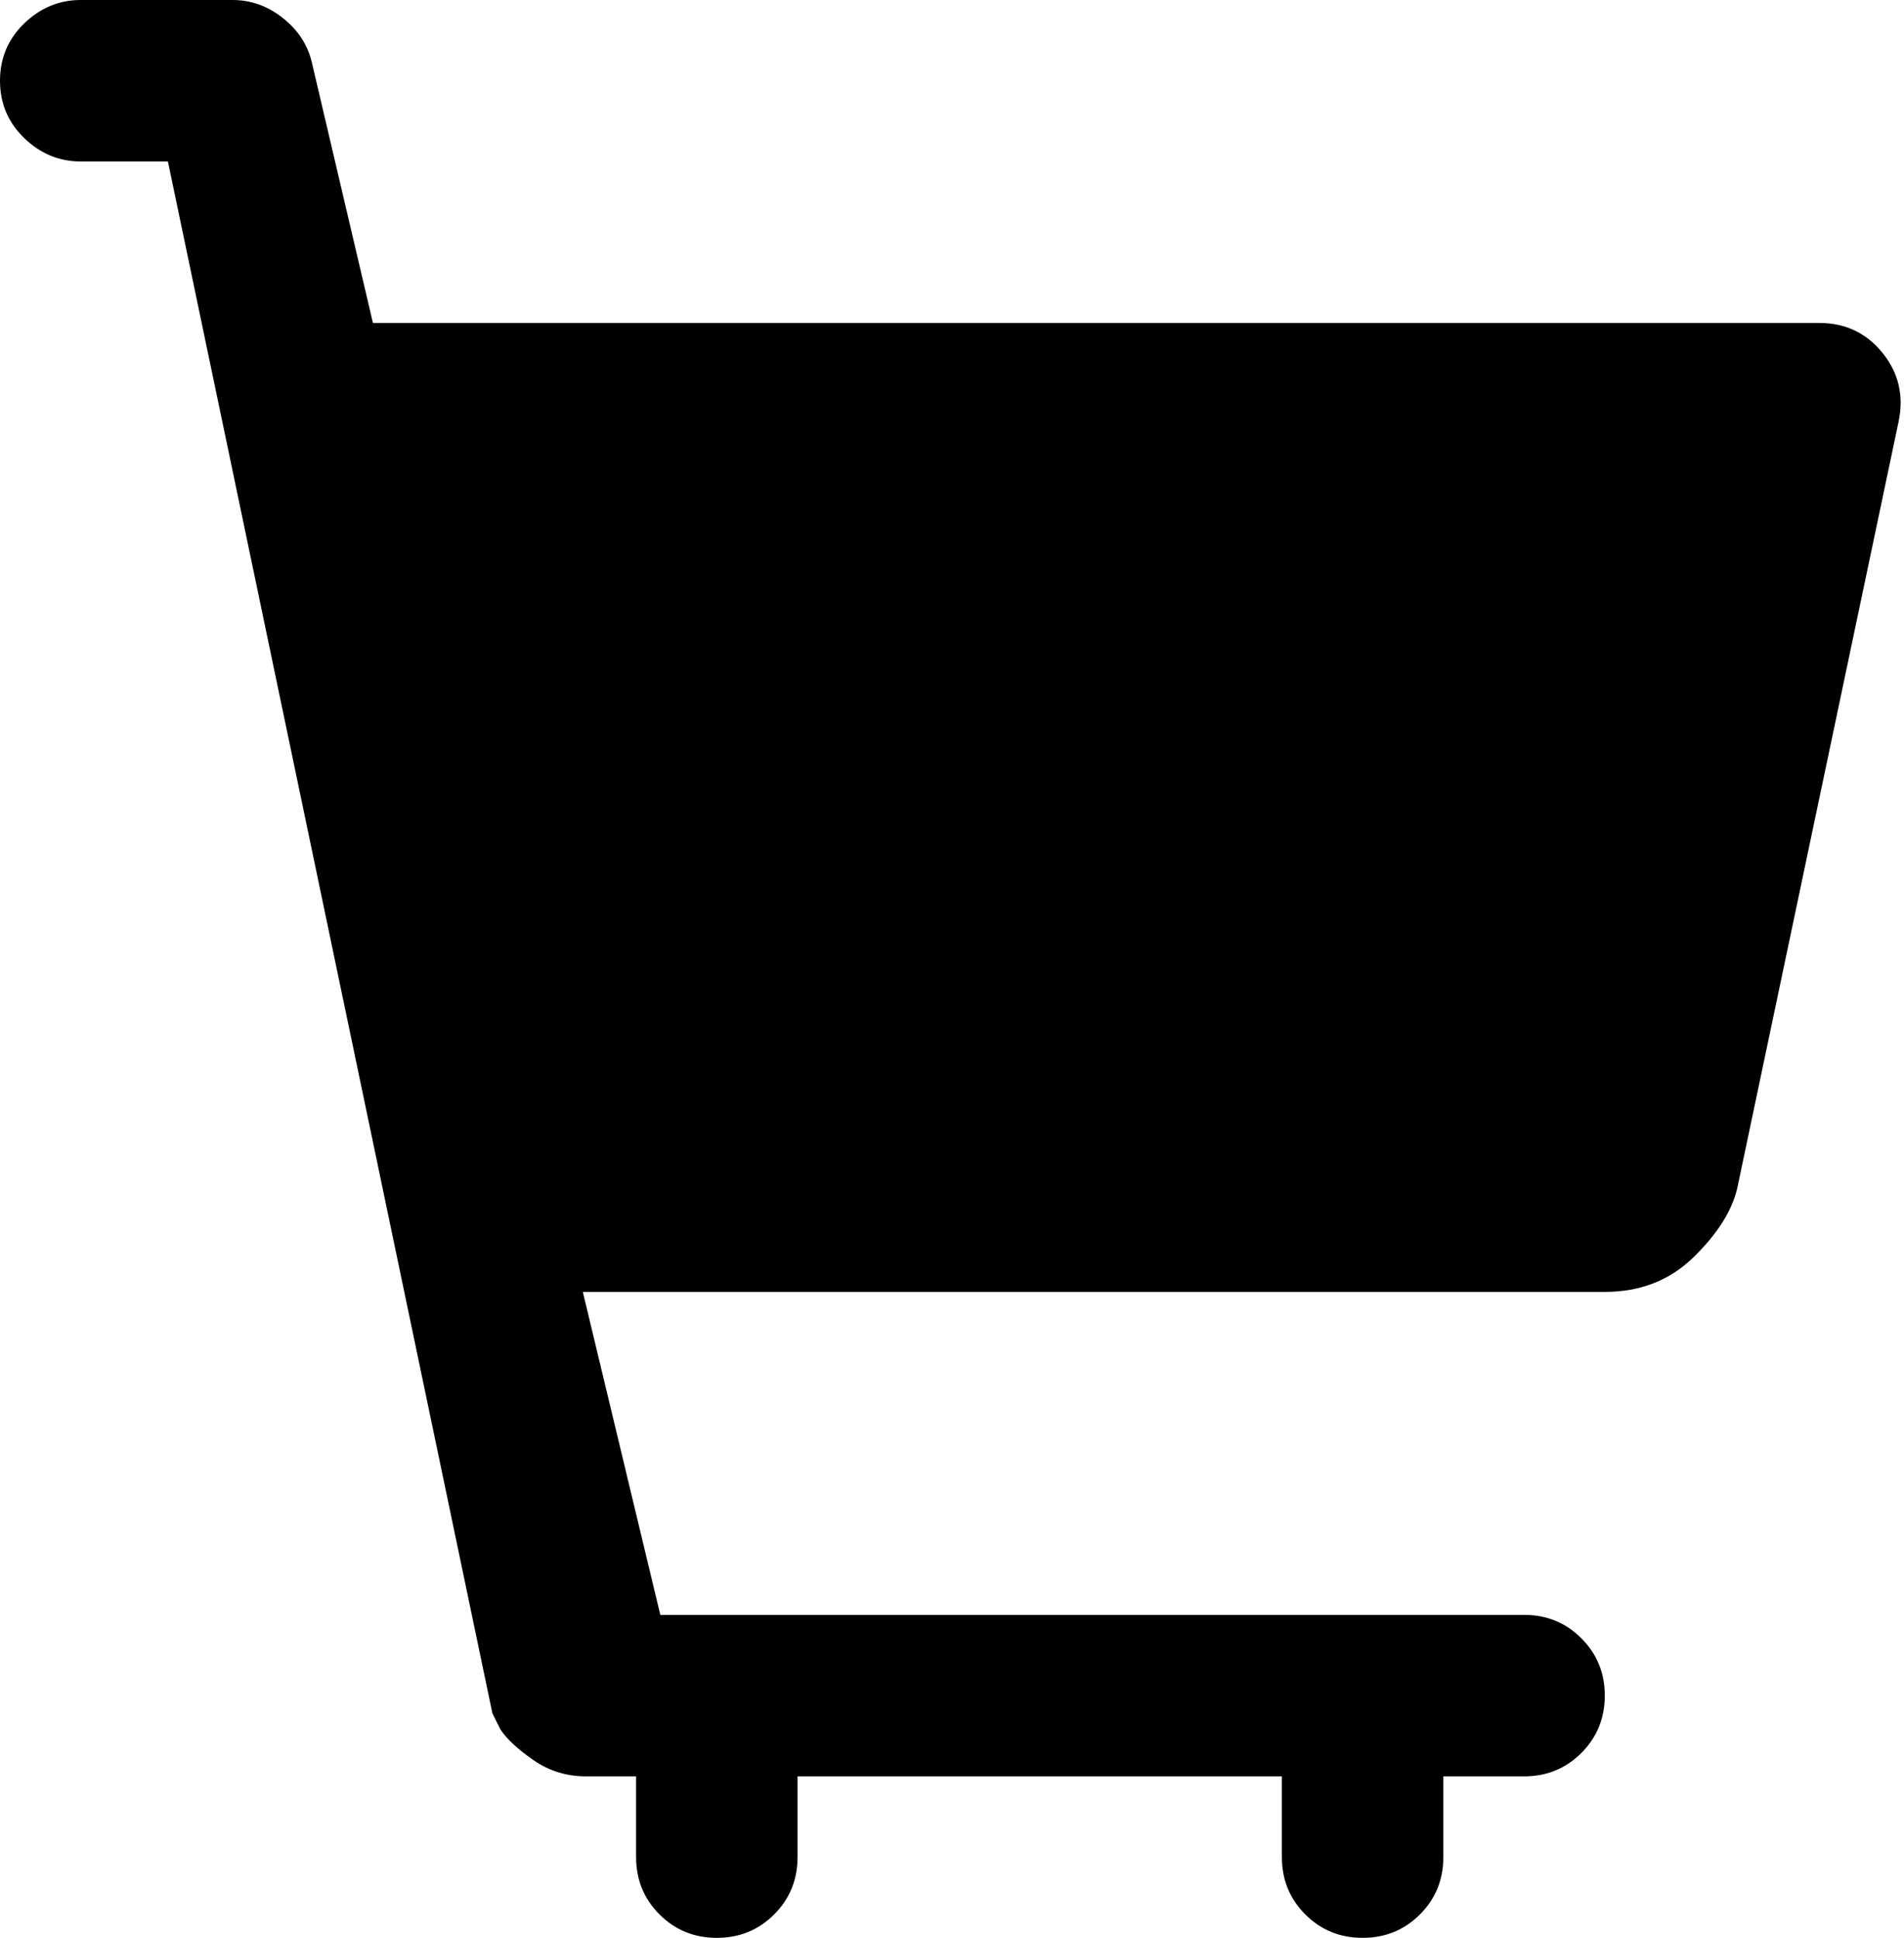 <svg xmlns="http://www.w3.org/2000/svg" viewBox="0 0 1179.333 1200"><path d="M50 0h94q17 0 31 11t18 27l38 162h896q24 0 39 18.5t10 42.5l-100 475q-5 21-27 42.5T994 800H361l48 200h535q21 0 35.5 14.5T994 1050t-14.5 35.5T944 1100h-50v50q0 21-14.5 35.5T844 1200t-35.5-14.5T794 1150v-50H494v50q0 21-14.5 35.5T444 1200t-35.5-14.5T394 1150v-50h-31q-18 0-32.5-10t-20.5-19l-5-10-201-961H50q-20 0-35-14.5T0 50t15-35.5T50 0z"/></svg>
